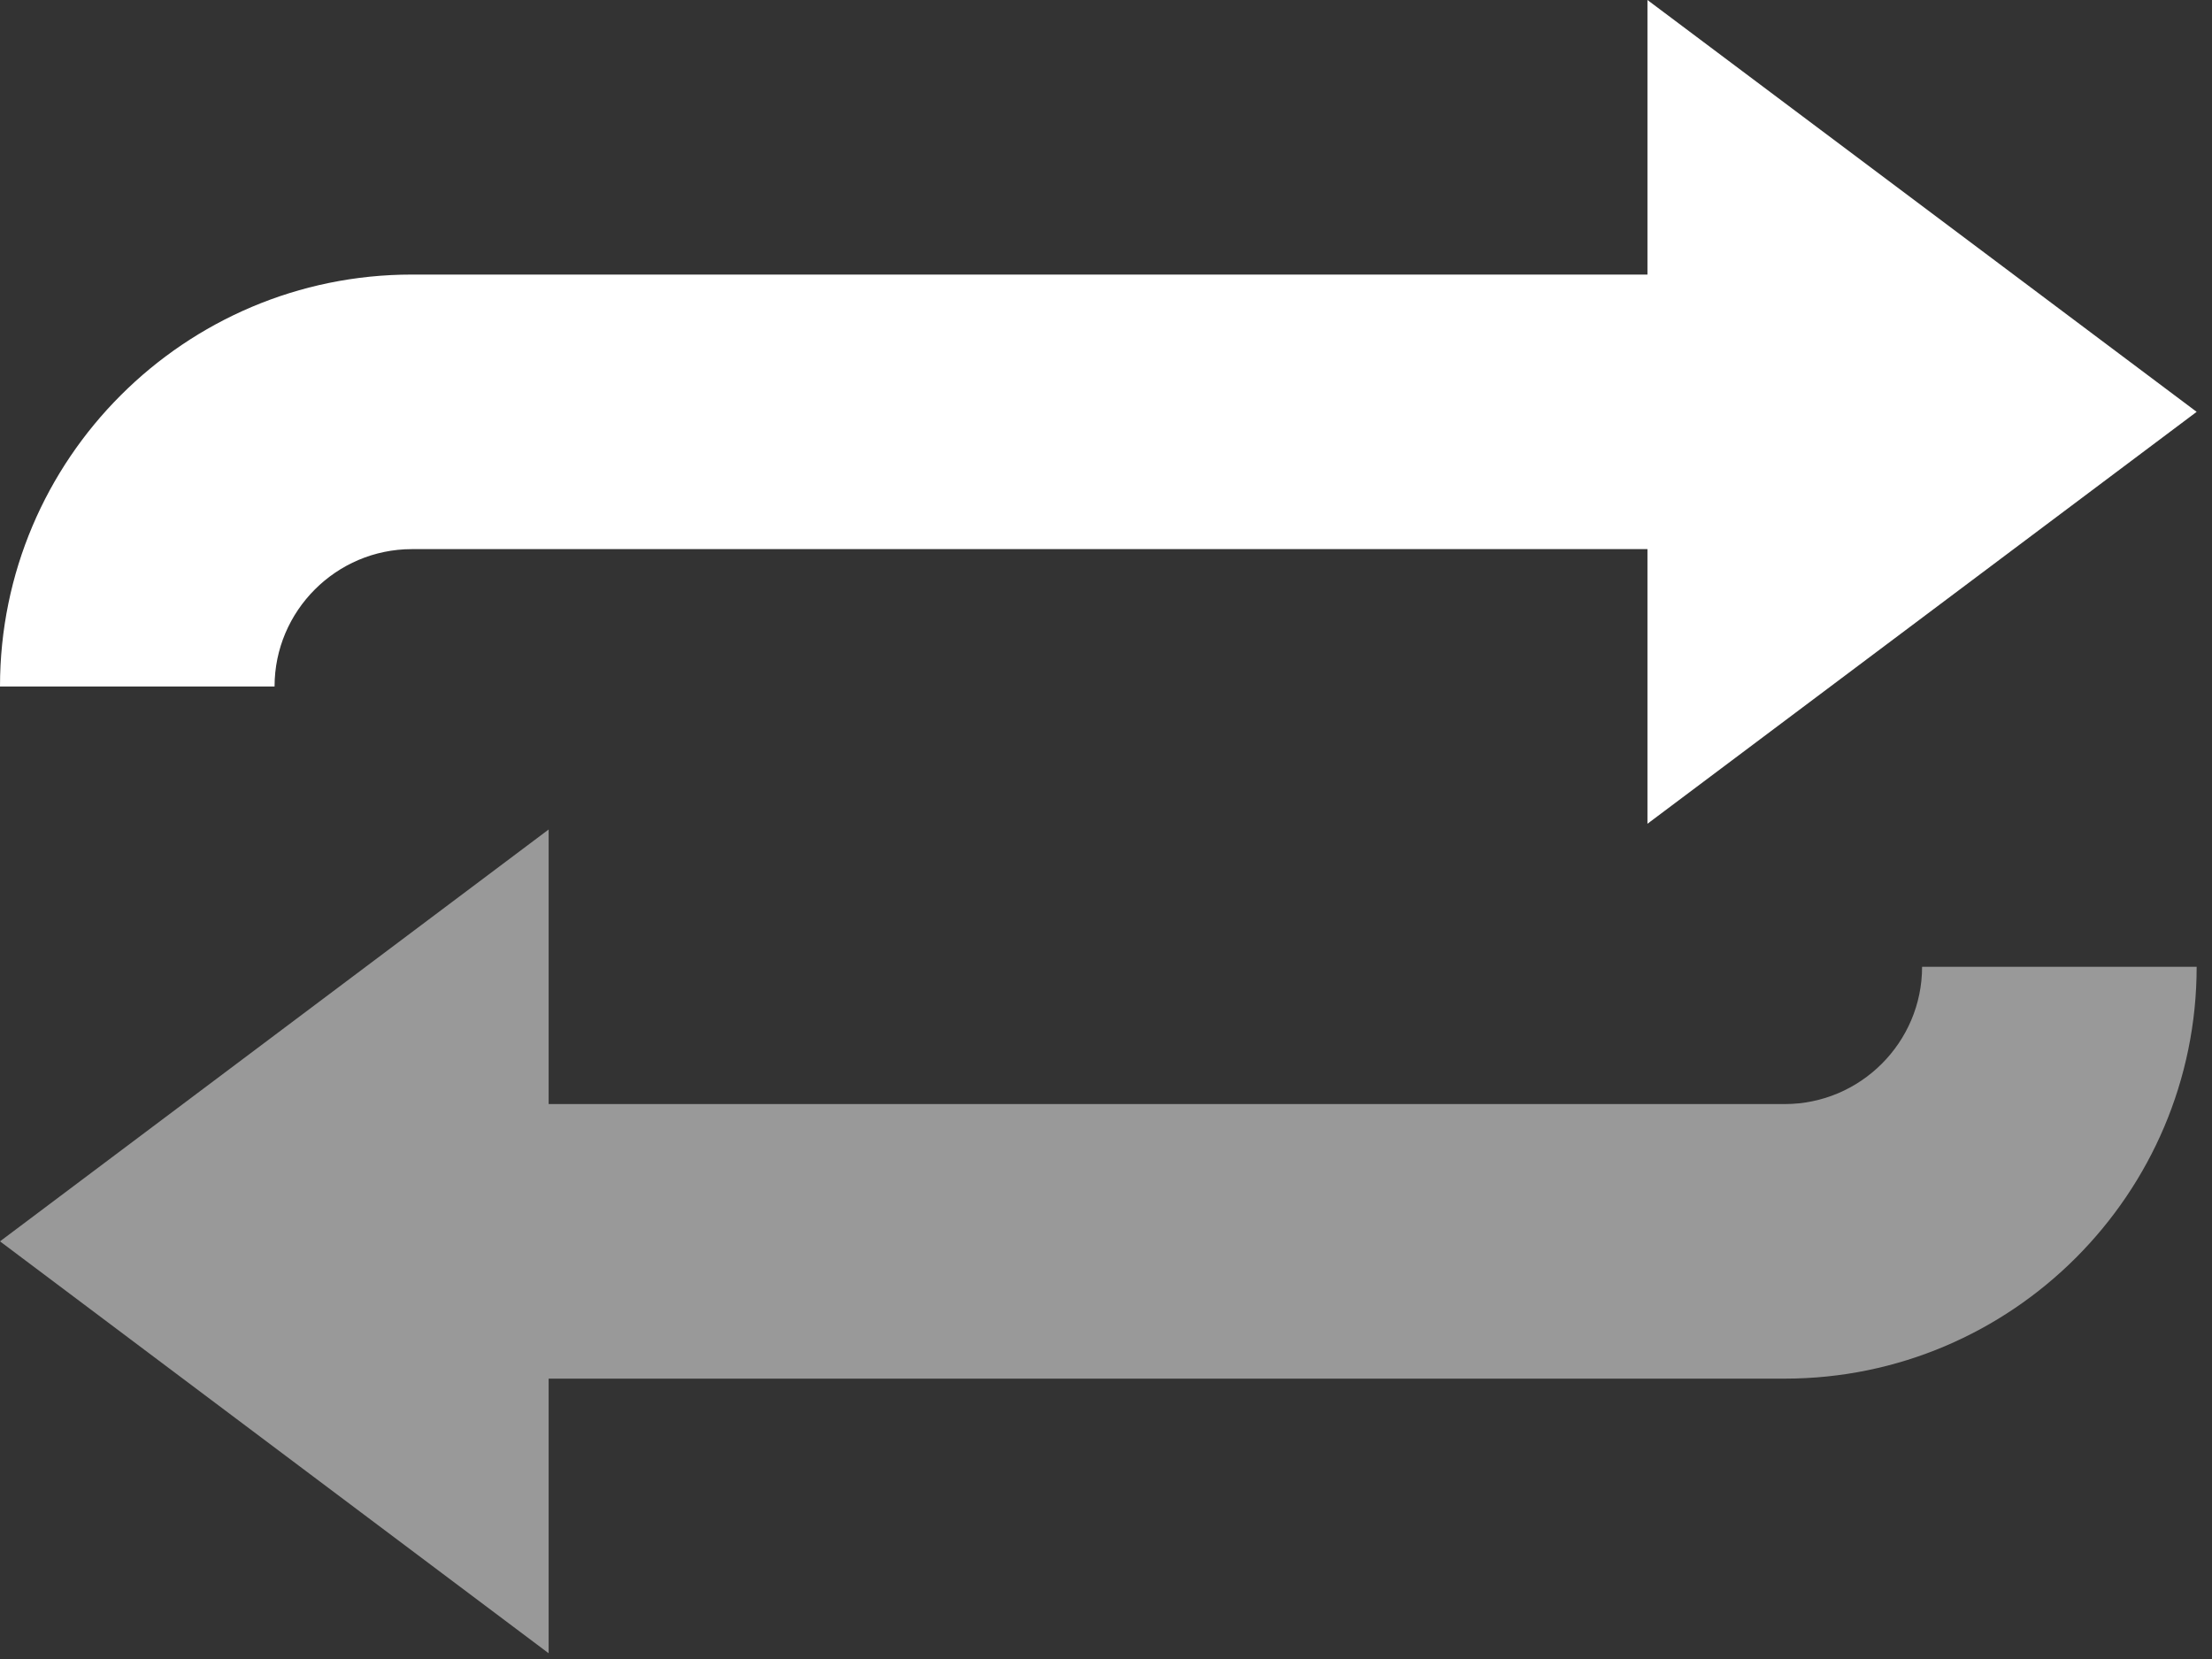 <?xml version="1.0" encoding="UTF-8"?>
<svg width="32px" height="24px" viewBox="0 0 32 24" version="1.1" xmlns="http://www.w3.org/2000/svg" xmlns:xlink="http://www.w3.org/1999/xlink">
    <rect x="0" y="0" width="32" height="24" fill="#333333" stroke="none"/>
    <!-- Generator: Sketch 52.3 (67297) - http://www.bohemiancoding.com/sketch -->
    <title>i-why-5</title>
    <desc>Created with Sketch.</desc>
    <g id="Page-1" stroke="none" stroke-width="1" fill="none" fill-rule="evenodd">
        <g id="Homepage" transform="translate(-1003, -1807)" fill="#FFFFFF">
            <g id="Group-8" transform="translate(0, 1080)">
                <g id="Group-4" transform="translate(320, 155)">
                    <g id="3" transform="translate(663, 549)">
                        <g id="icon-copy">
                            <g id="i-why-5" transform="translate(20, 23)">
                                <path d="M27.806,13.986 C27.806,15.08 26.913,15.972 25.819,15.972 L7.937,15.972 L7.937,12 L-1.81188398e-13,17.958 L7.937,23.917 L7.937,19.944 L25.819,19.944 C29.105,19.944 31.778,17.268 31.778,13.986 L27.806,13.986 Z" id="Path" opacity="0.5"></path>
                                <path d="M5.958,7.944 L23.833,7.944 L23.833,11.917 L31.778,5.958 L23.833,1.59872116e-13 L23.833,3.972 L5.958,3.972 C2.673,3.972 -1.81188398e-13,6.641 -1.81188398e-13,9.931 L3.972,9.931 C3.972,8.837 4.865,7.944 5.958,7.944 Z" id="Path"></path>
                            </g>
                        </g>
                    </g>
                </g>
            </g>
        </g>
    </g>
</svg>